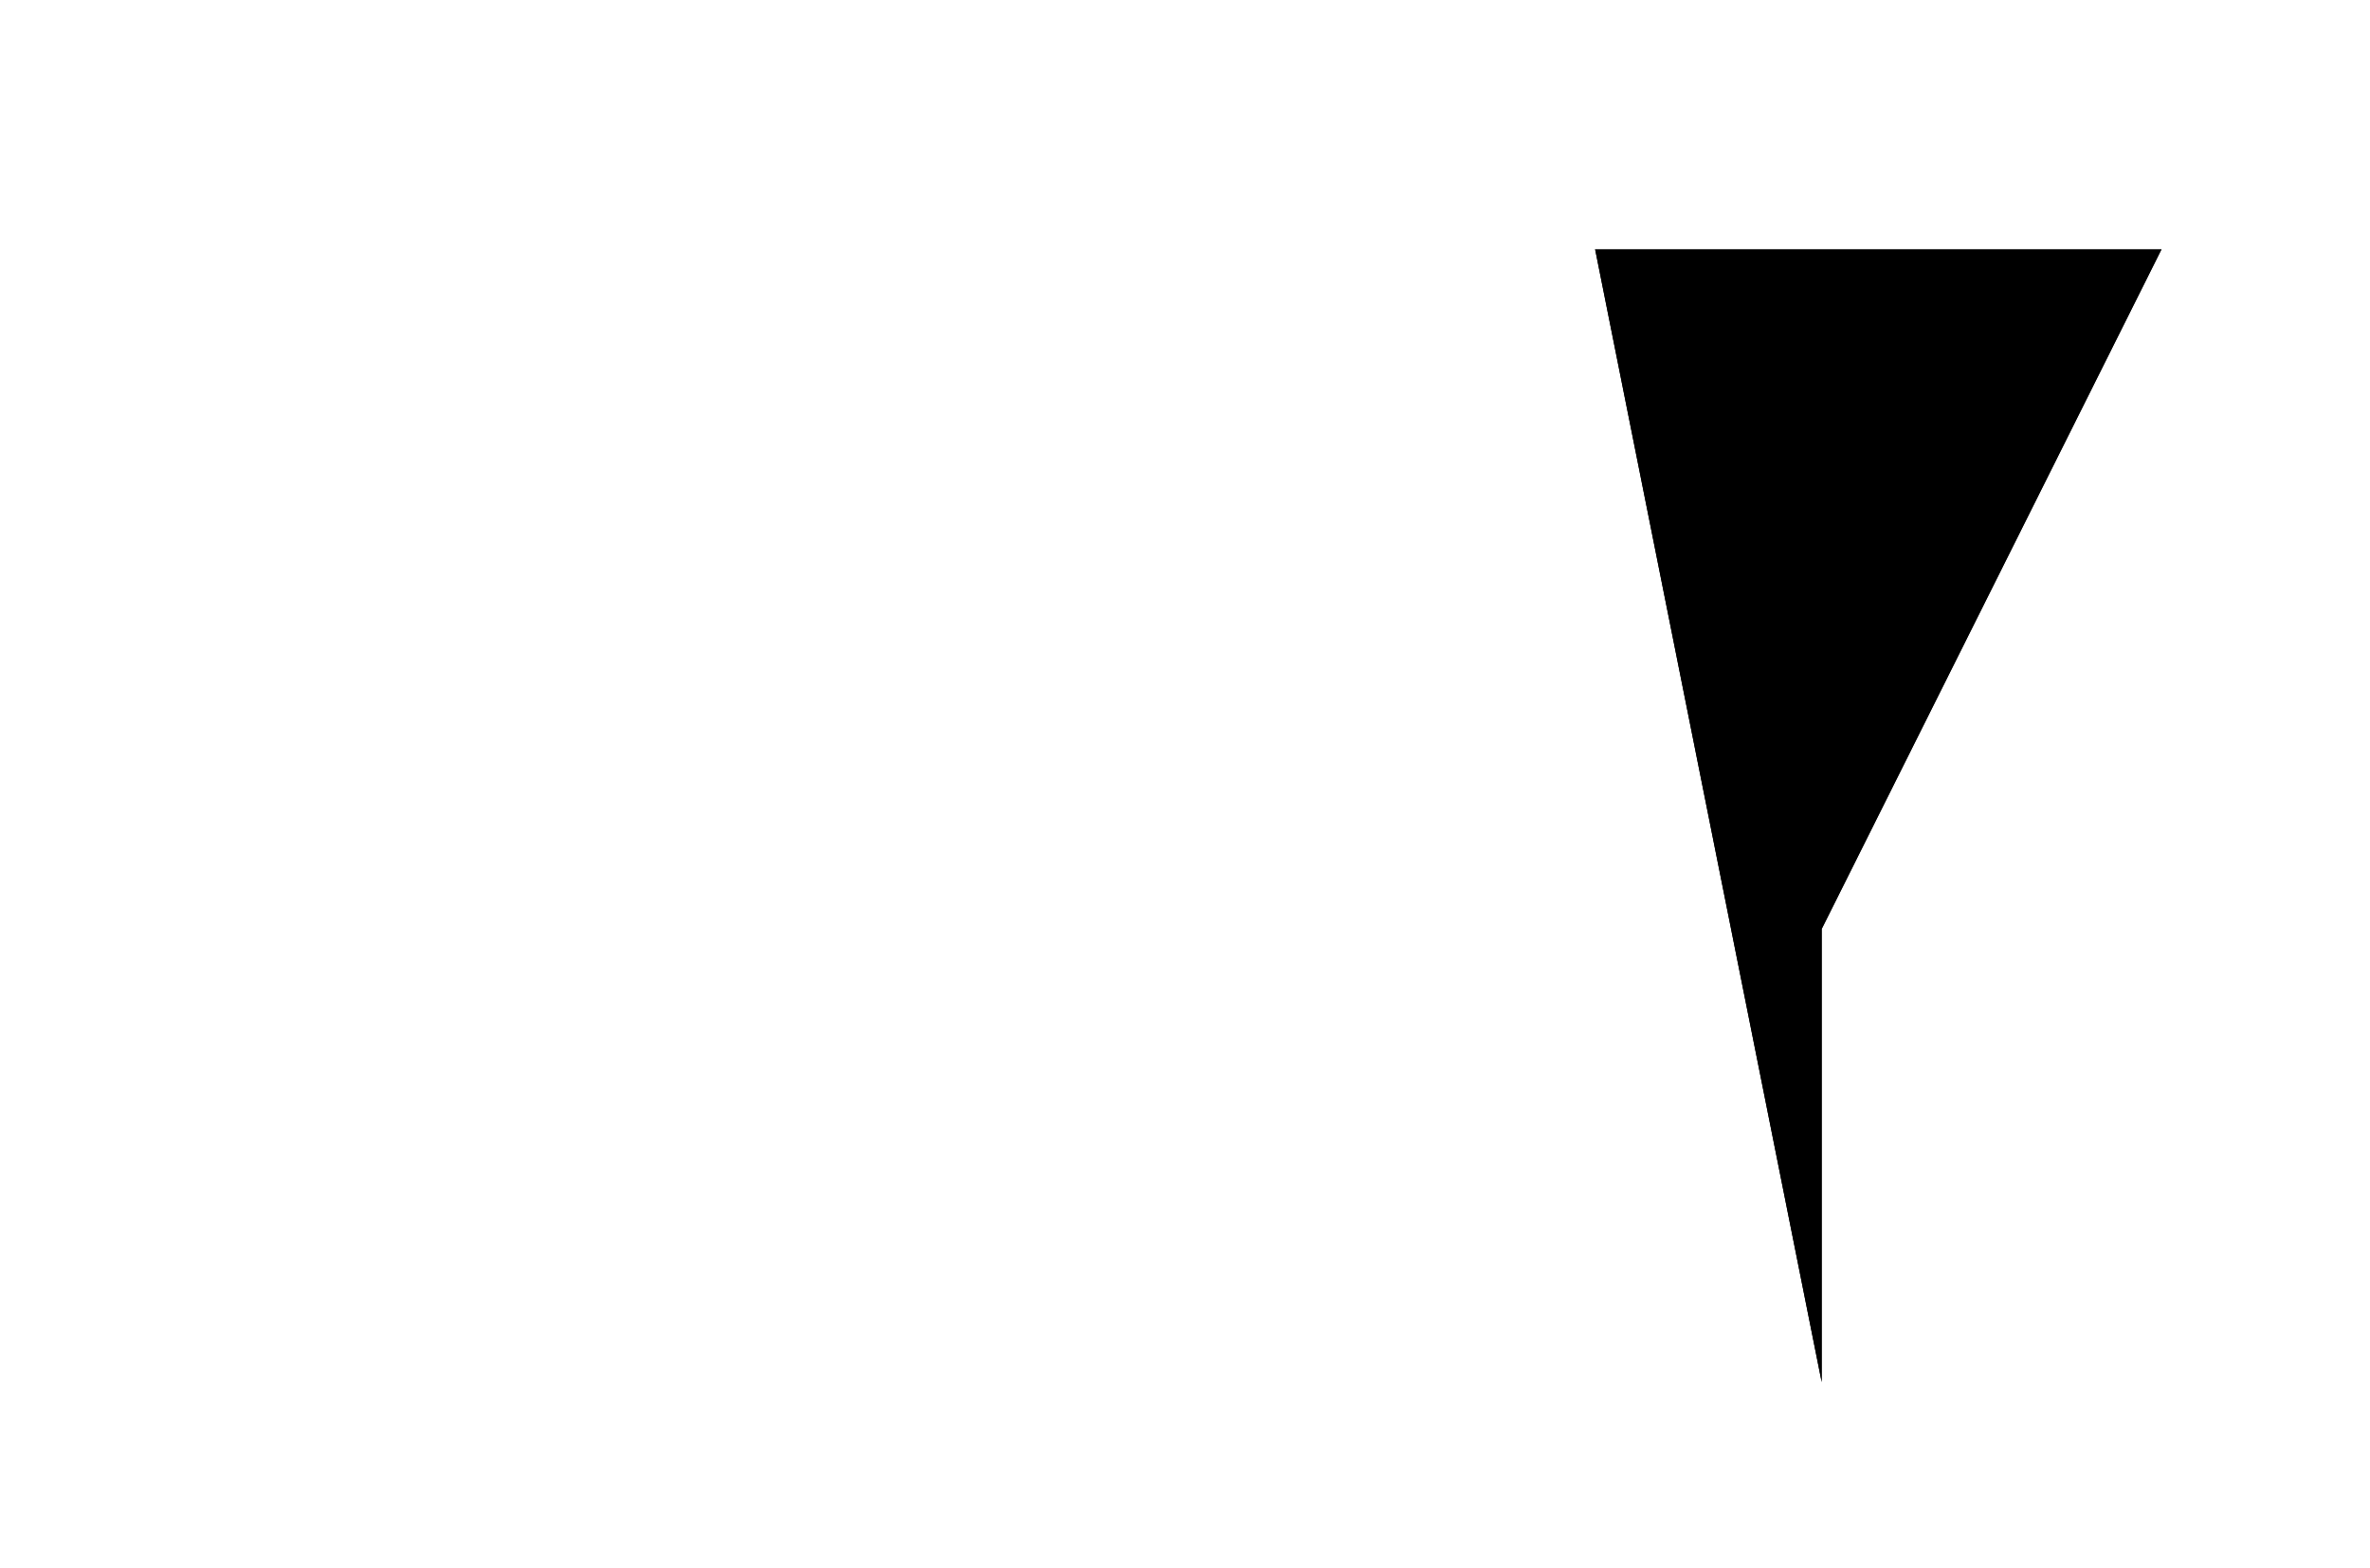 <?xml version="1.0" encoding="UTF-8"?>
<?xml-stylesheet href="daySvgStyle.css" type="text/css"?>
<svg xmlns="http://www.w3.org/2000/svg" version="1.2" baseProfile="tiny" xml:space="preserve" shape-rendering="geometricPrecision" fill-rule="evenodd" width="5.23mm" height="3.46mm" viewBox="0.00 -1.73 5.23 3.46">
  <title>SAFCON77</title>
  <desc>contour label</desc>
  <rect class="symbolBox layout" fill="none" x="3.18" y="-1.57" height="3.14" width="1.89"/>
  <rect class="svgBox layout" fill="none" x="0.16" y="-1.57" height="3.14" width="4.91"/>
  <path d="M 3.52,-1.18 L 4.77,-1.18 L 4.02,0.32 L 4.02,1.32" class="sl f0 sDEPDW" stroke-width="0.96" />
  <path d="M 3.52,-1.18 L 4.77,-1.18 L 4.02,0.32 L 4.02,1.32" class="sl f0 sSNDG2" stroke-width="0.32" />
  <circle class="pivotPoint layout" fill="none" cx="0" cy="0" r="1"/>
</svg>
